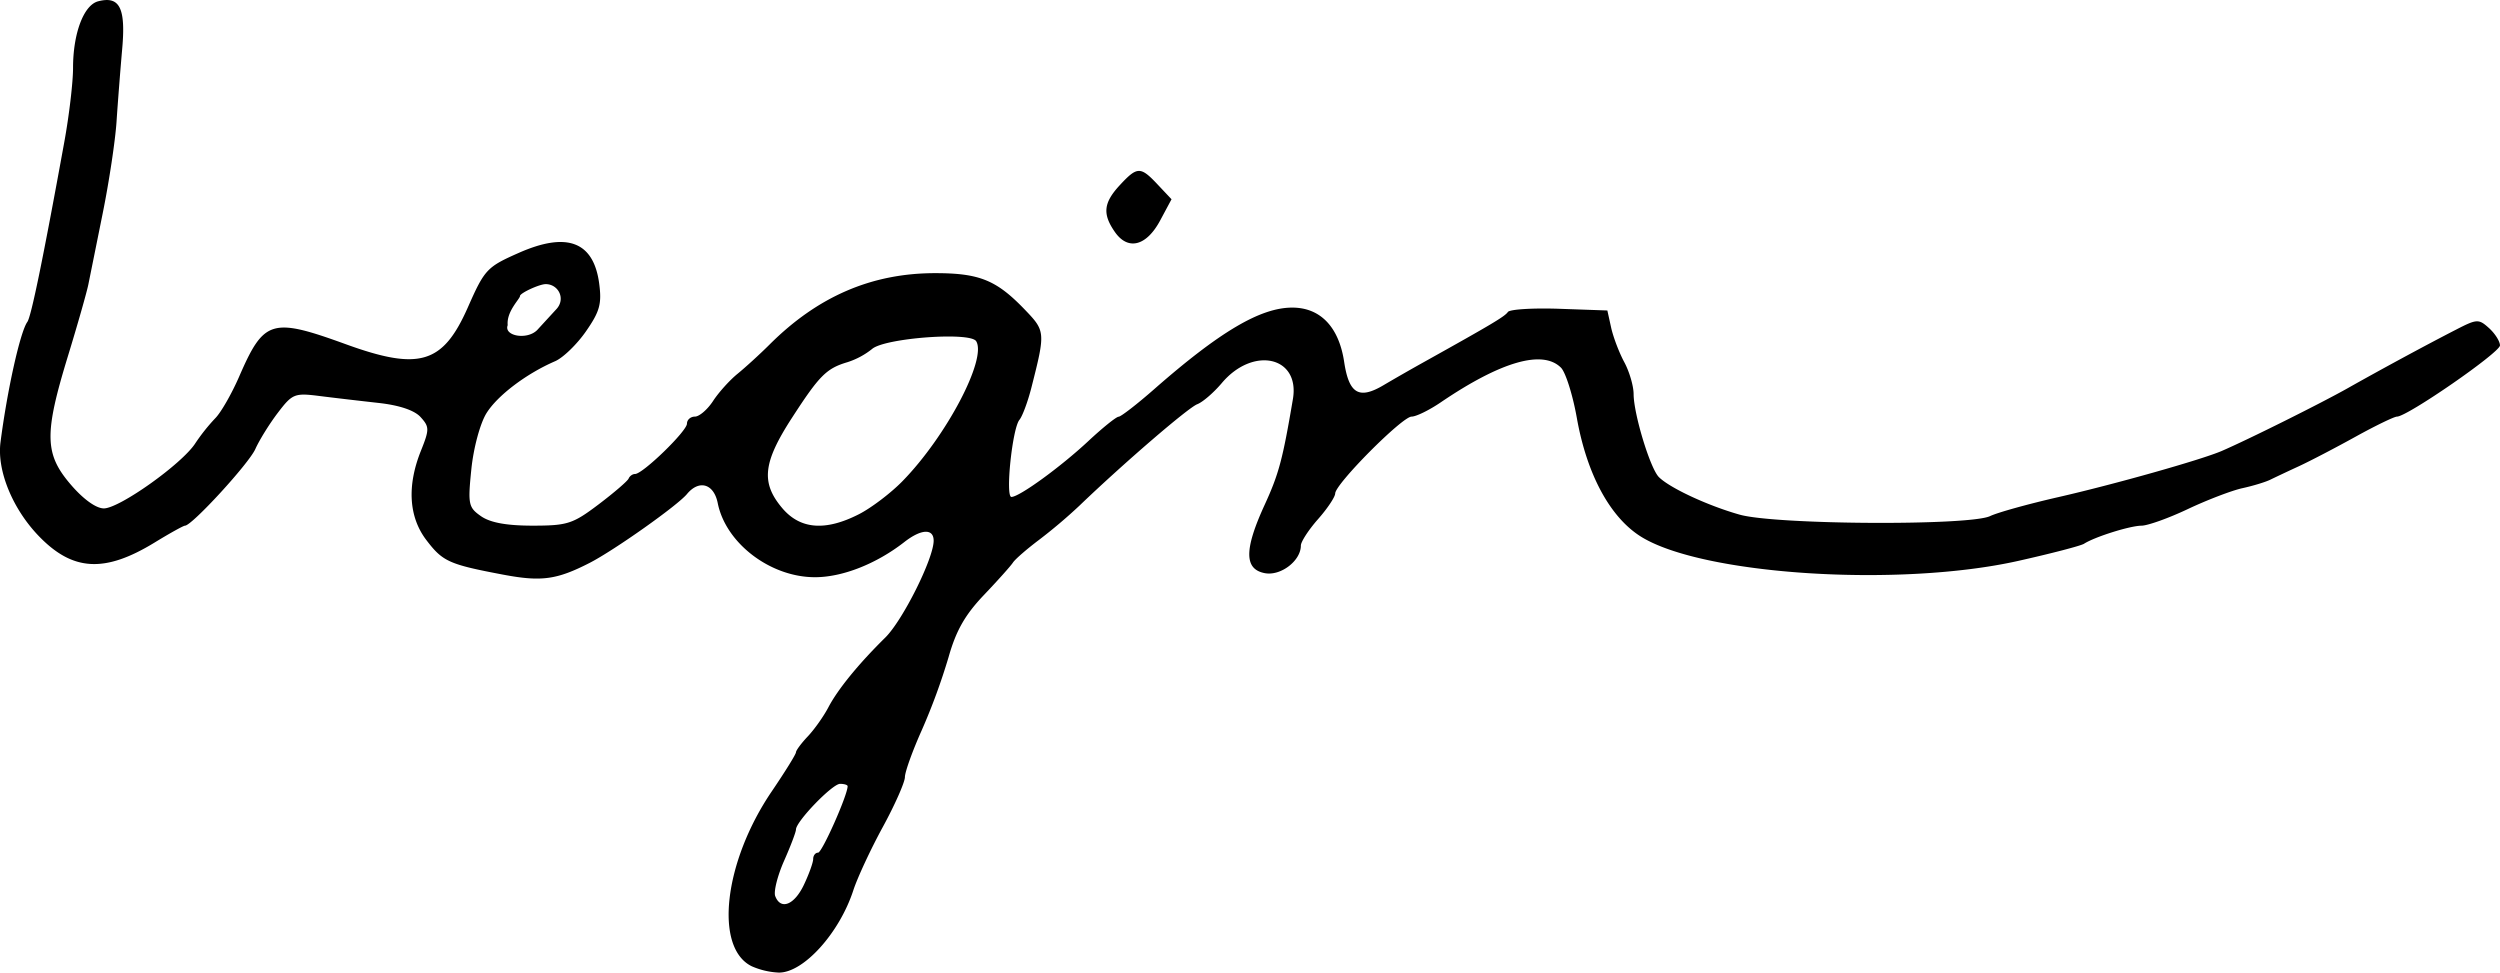 <svg xmlns="http://www.w3.org/2000/svg" height="27.676" width="71.14"><path d="M22.876 25.178c.145-.305.264-.636.264-.735 0-.098.063-.18.14-.18.113 0 .84-1.637.84-1.891 0-.037-.097-.067-.215-.067-.22 0-1.255 1.072-1.255 1.3 0 .07-.153.473-.34.895-.186.422-.299.872-.25 1 .156.406.543.253.816-.322zm8.851-18.574c-.36-.515-.327-.833.14-1.337.495-.534.588-.536 1.077-.014l.393.417-.323.603c-.391.73-.914.864-1.287.331zM21.396 27.498c-1.08-.522-.802-2.967.566-4.98.378-.557.688-1.056.688-1.11 0-.053.153-.26.34-.457.187-.199.45-.57.583-.825.269-.512.854-1.23 1.617-1.982.498-.49 1.378-2.252 1.378-2.758 0-.353-.355-.336-.835.039-.795.62-1.764 1.002-2.546 1-1.267-.001-2.535-.968-2.763-2.108-.11-.553-.529-.676-.876-.258-.273.329-2.066 1.597-2.766 1.957-.942.483-1.376.542-2.47.335-1.536-.291-1.713-.371-2.178-.981-.501-.657-.556-1.542-.158-2.538.246-.614.245-.684-.008-.964-.175-.193-.607-.338-1.204-.403-.512-.057-1.266-.145-1.676-.197-.705-.089-.769-.063-1.18.476-.239.313-.528.779-.642 1.034-.186.417-1.805 2.18-2.001 2.18-.044 0-.43.214-.858.476-1.427.874-2.335.824-3.303-.18-.748-.776-1.192-1.863-1.09-2.664.19-1.482.561-3.148.764-3.429.11-.152.45-1.81 1.052-5.12.137-.75.249-1.7.249-2.11 0-.982.303-1.787.714-1.894.613-.16.789.189.684 1.359-.052.59-.124 1.515-.16 2.057-.035.542-.212 1.718-.393 2.612L2.513 8.1c-.046.224-.307 1.143-.582 2.04-.676 2.21-.664 2.778.079 3.645.36.421.723.682.946.682.441 0 2.214-1.26 2.598-1.847a5.45 5.45 0 01.57-.717c.161-.16.469-.697.683-1.19.703-1.617.921-1.684 3.027-.92 2.1.763 2.769.562 3.479-1.046.477-1.08.542-1.15 1.447-1.55 1.375-.609 2.13-.323 2.29.869.077.579.018.796-.374 1.36-.256.37-.651.753-.878.852-.825.357-1.645.979-1.957 1.483-.179.29-.366.983-.428 1.587-.102 1.002-.084 1.09.273 1.34.262.184.726.27 1.467.27.996 0 1.146-.05 1.882-.606.439-.332.823-.663.853-.734.03-.072.112-.13.183-.13.22 0 1.477-1.22 1.477-1.432 0-.11.102-.201.226-.201.124 0 .358-.2.518-.446.16-.245.475-.594.699-.775.223-.182.633-.556.91-.832 1.372-1.368 2.905-2.029 4.71-2.029 1.26 0 1.743.197 2.549 1.036.589.612.591.64.189 2.223-.102.4-.255.812-.34.915-.203.244-.405 2.194-.228 2.194.225 0 1.396-.85 2.189-1.59.407-.38.795-.692.862-.693.066-.002.519-.352 1.005-.778 1.871-1.642 3.03-2.327 3.935-2.327.8 0 1.328.551 1.477 1.544.137.91.422 1.078 1.122.663a59.24 59.24 0 011.157-.662c1.93-1.076 2.294-1.293 2.38-1.42.053-.076.712-.117 1.464-.091l1.367.048.108.49c.06.269.227.71.373.98.145.269.265.678.266.908.002.57.472 2.116.719 2.363.309.31 1.399.816 2.302 1.07 1.025.288 6.537.319 7.124.04.212-.102 1.084-.344 1.937-.539 1.595-.364 4.074-1.064 4.653-1.314.749-.323 2.833-1.361 3.592-1.79.972-.548 2.211-1.218 3.077-1.663.595-.306.644-.308.939-.042.17.155.31.376.31.491 0 .202-2.638 2.026-2.93 2.026-.079 0-.61.257-1.178.571-.569.315-1.291.691-1.605.837-.315.145-.685.32-.822.387-.138.068-.497.177-.8.243-.301.067-.997.333-1.545.592-.548.26-1.144.473-1.323.474-.328.003-1.328.318-1.633.514-.09.058-.935.278-1.877.489-3.396.759-8.989.398-10.732-.692-.878-.549-1.539-1.773-1.824-3.378-.116-.653-.319-1.296-.451-1.429-.52-.519-1.706-.178-3.418.984-.33.225-.705.408-.833.408-.267 0-2.17 1.915-2.174 2.187-.002.1-.222.43-.49.733-.268.304-.487.642-.487.75 0 .433-.573.871-1.026.785-.588-.112-.589-.67-.004-1.945.403-.878.513-1.29.804-3.011.204-1.212-1.134-1.51-2.025-.452-.23.272-.543.542-.698.601-.258.098-2.1 1.684-3.36 2.894a14.85 14.85 0 01-1.147.97c-.344.259-.676.548-.737.642-.061.095-.435.512-.83.927-.535.563-.79 1.013-1.002 1.765a17.81 17.81 0 01-.762 2.077c-.263.587-.48 1.188-.48 1.337-.003.149-.285.788-.63 1.42-.345.633-.721 1.441-.837 1.797-.397 1.222-1.422 2.354-2.123 2.344a2.16 2.16 0 01-.764-.178zm-5.58-18.683c.3-.3.077-.73-.287-.73-.18 0-.732.255-.732.338 0 .082-.389.438-.35.83-.118.308.548.43.838.14zm8.627 5.817c.35-.179.907-.601 1.237-.939 1.248-1.276 2.409-3.48 2.098-3.984-.17-.273-2.606-.09-2.963.222a2.201 2.201 0 01-.696.374c-.6.178-.8.376-1.579 1.579-.829 1.278-.892 1.849-.284 2.571.512.608 1.228.666 2.187.177z"/></svg>